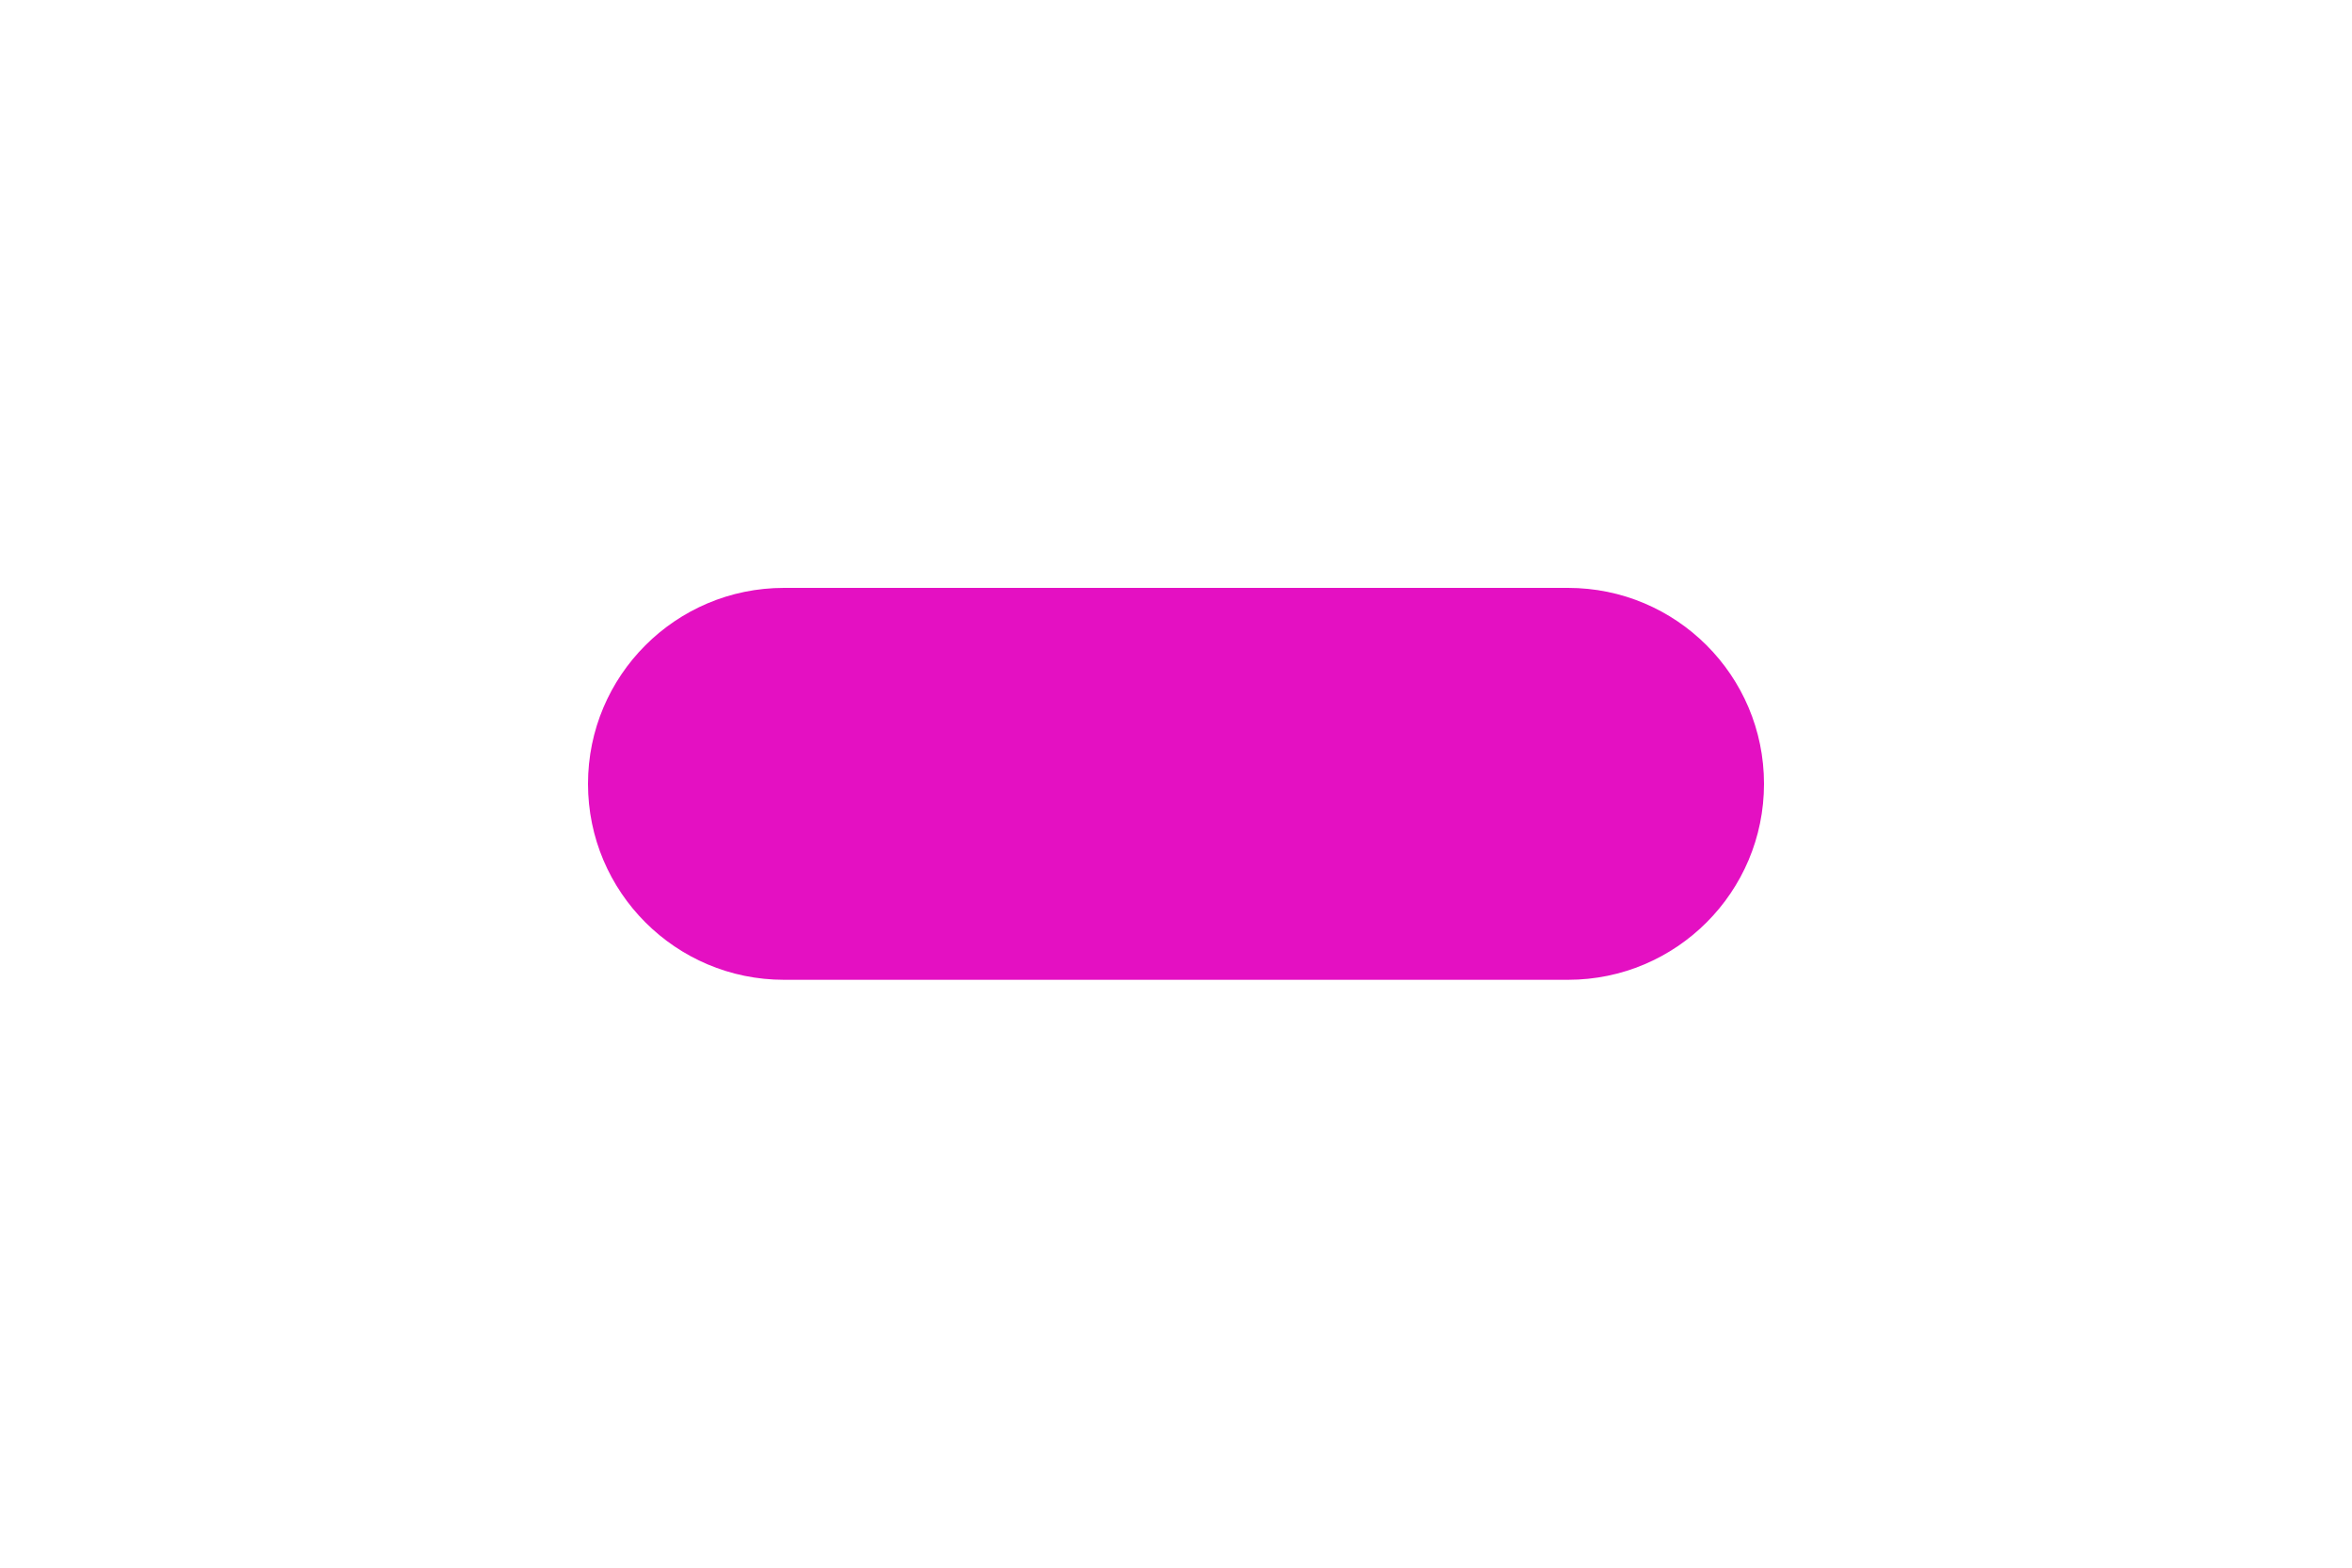 <svg width="240" height="160" viewBox="0 0 240 160" fill="none" xmlns="http://www.w3.org/2000/svg">
<g filter="url(#filter0_d_1_110)">
<path d="M60 76C60 64.954 68.954 56 80 56H160C171.046 56 180 64.954 180 76C180 87.046 171.046 96 160 96H80C68.954 96 60 87.046 60 76Z" fill="#E410C2"/>
</g>
<defs>
<filter id="filter0_d_1_110" x="0" y="0" width="240" height="160" filterUnits="userSpaceOnUse" color-interpolation-filters="sRGB">
<feFlood flood-opacity="0" result="BackgroundImageFix"/>
<feColorMatrix in="SourceAlpha" type="matrix" values="0 0 0 0 0 0 0 0 0 0 0 0 0 0 0 0 0 0 127 0" result="hardAlpha"/>
<feOffset dy="4"/>
<feGaussianBlur stdDeviation="30"/>
<feComposite in2="hardAlpha" operator="out"/>
<feColorMatrix type="matrix" values="0 0 0 0 0.076 0 0 0 0 0.06 0 0 0 0 0.846 0 0 0 0.5 0"/>
<feBlend mode="normal" in2="BackgroundImageFix" result="effect1_dropShadow_1_110"/>
<feBlend mode="normal" in="SourceGraphic" in2="effect1_dropShadow_1_110" result="shape"/>
</filter>
</defs>
</svg>
